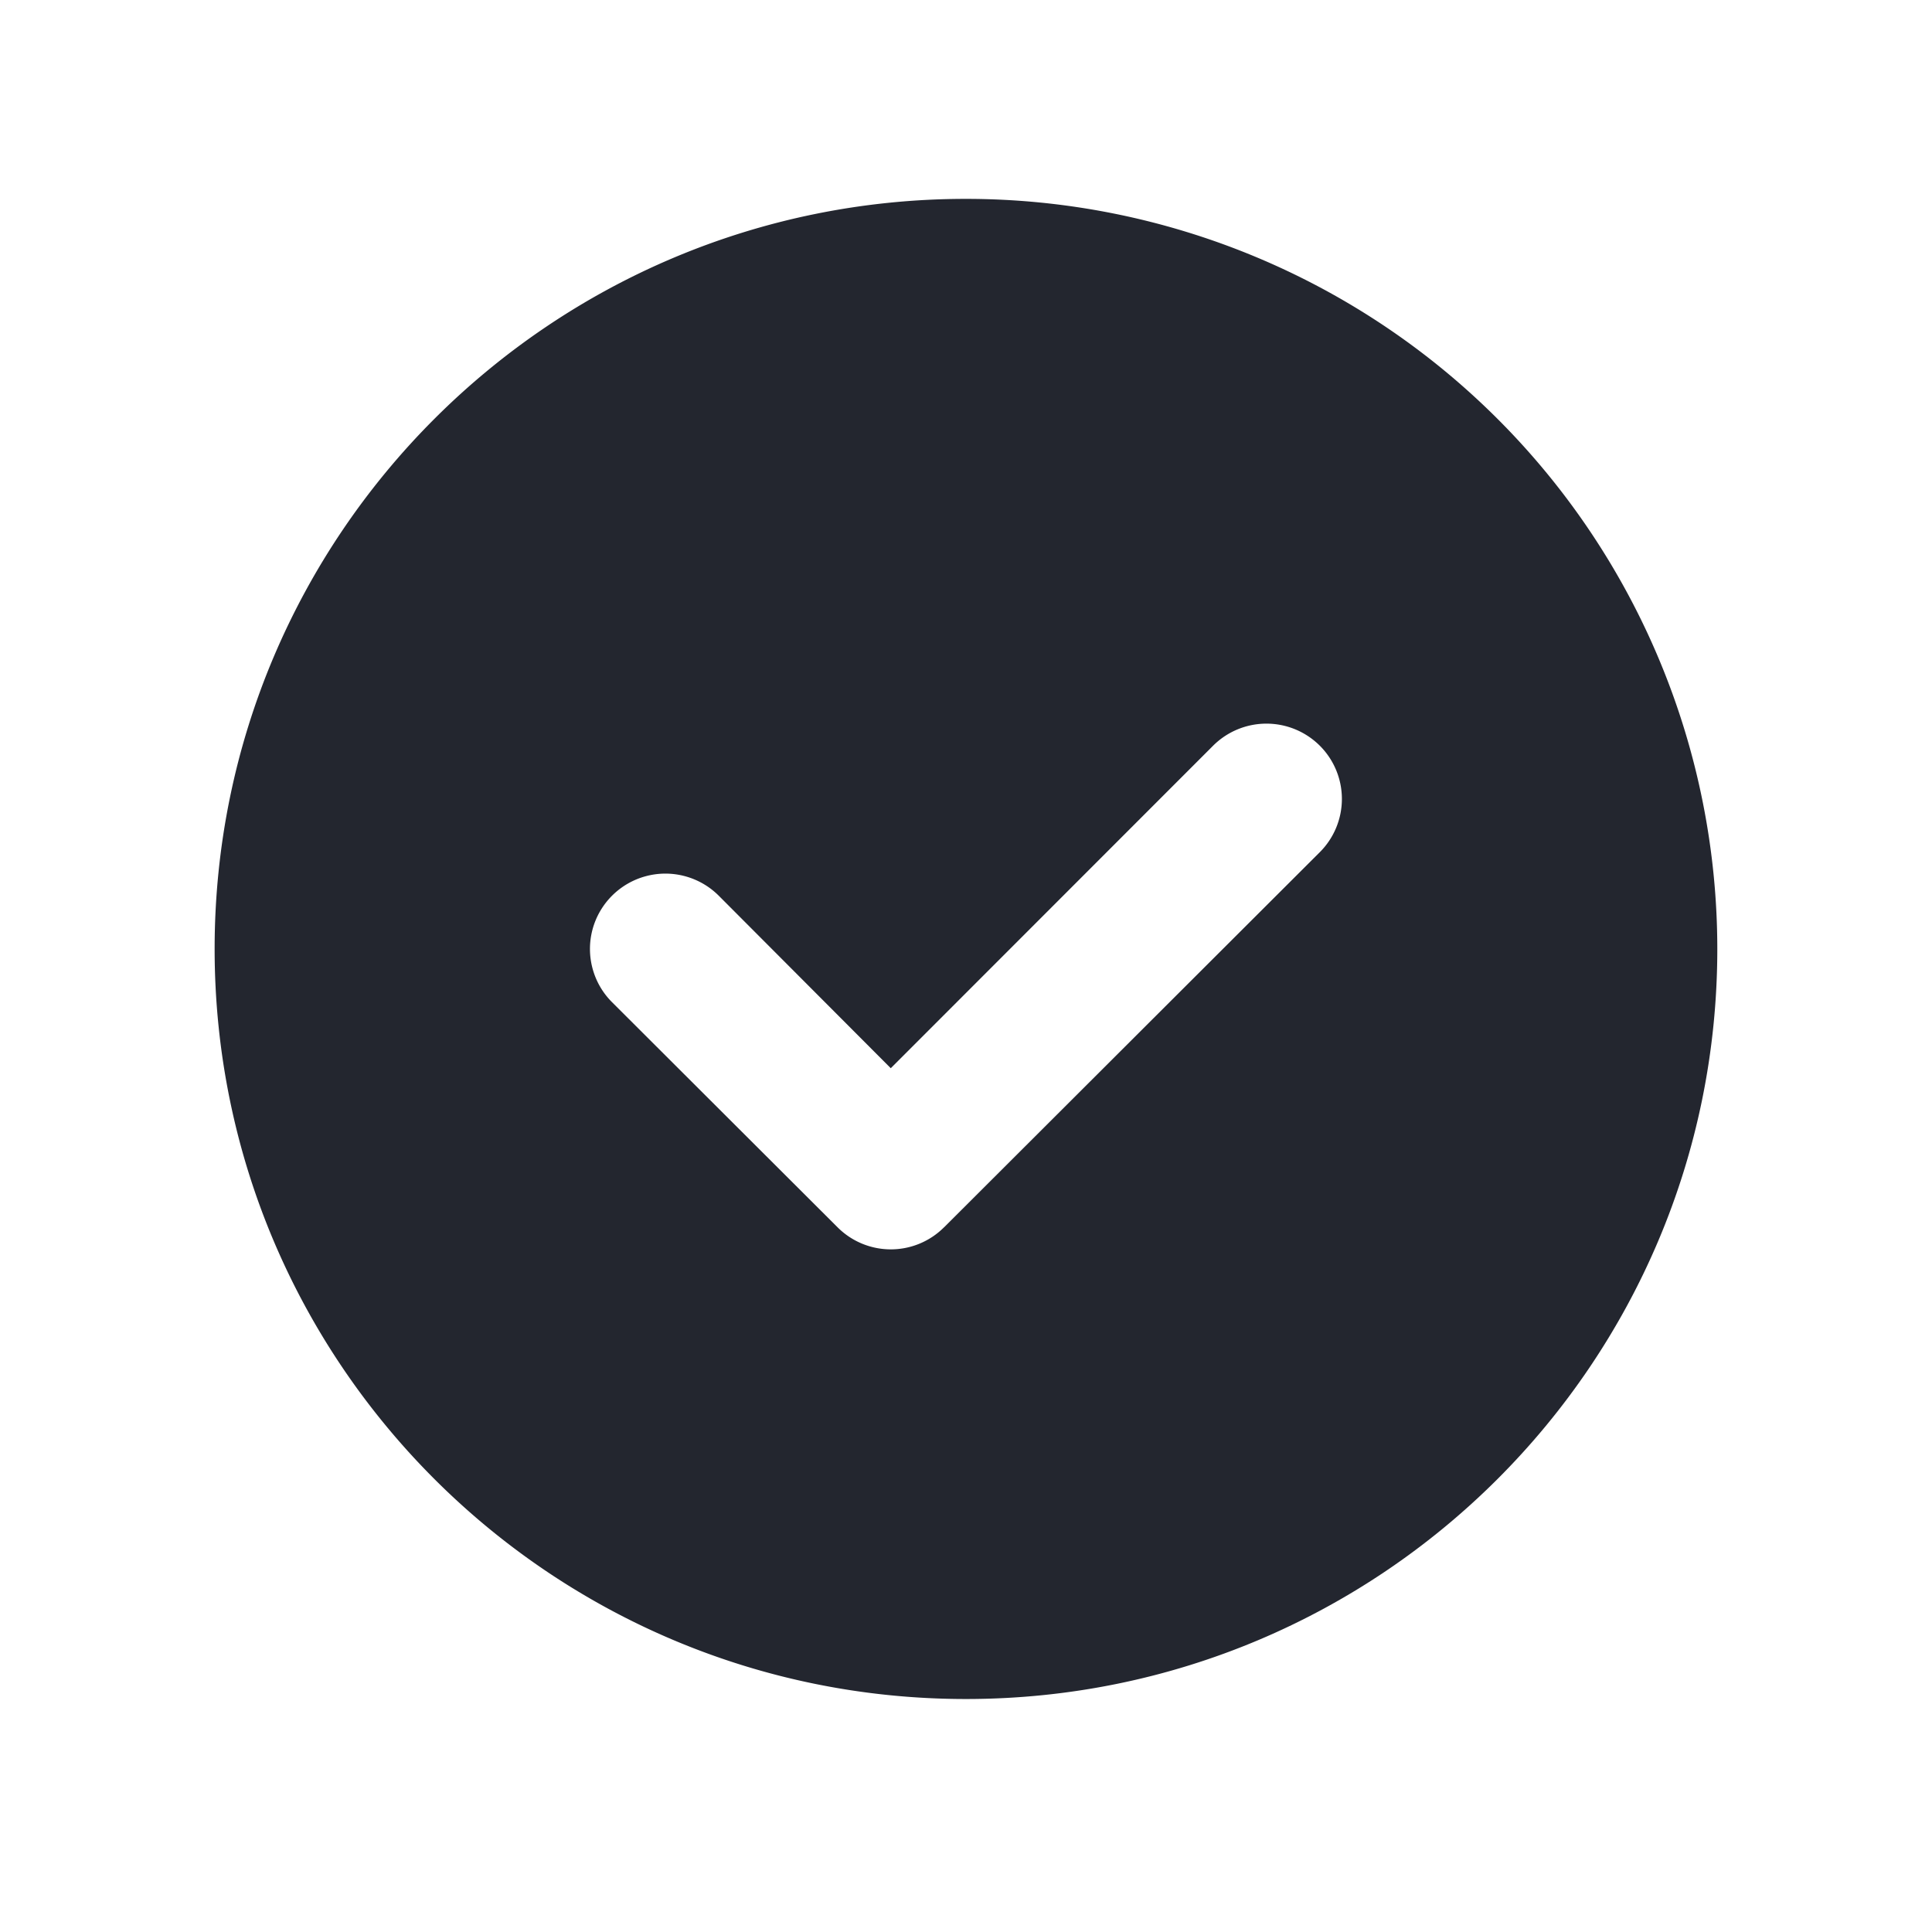 <svg width="32" height="32" fill="none" xmlns="http://www.w3.org/2000/svg"><path fill-rule="evenodd" clip-rule="evenodd" d="M3.555 15.717c0-6.86 5.571-12.423 12.444-12.423 3.3 0 6.466 1.309 8.8 3.639a12.413 12.413 0 013.645 8.784c0 6.862-5.572 12.424-12.445 12.424S3.555 22.579 3.555 15.717zm12.083 4.61l6.222-6.212a1.246 1.246 0 000-1.764 1.251 1.251 0 00-1.767 0l-5.339 5.342-2.85-2.858a1.25 1.25 0 00-2.09.56c-.115.43.008.89.323 1.204l3.734 3.727a1.246 1.246 0 001.767 0z" fill="#23262F"/></svg>